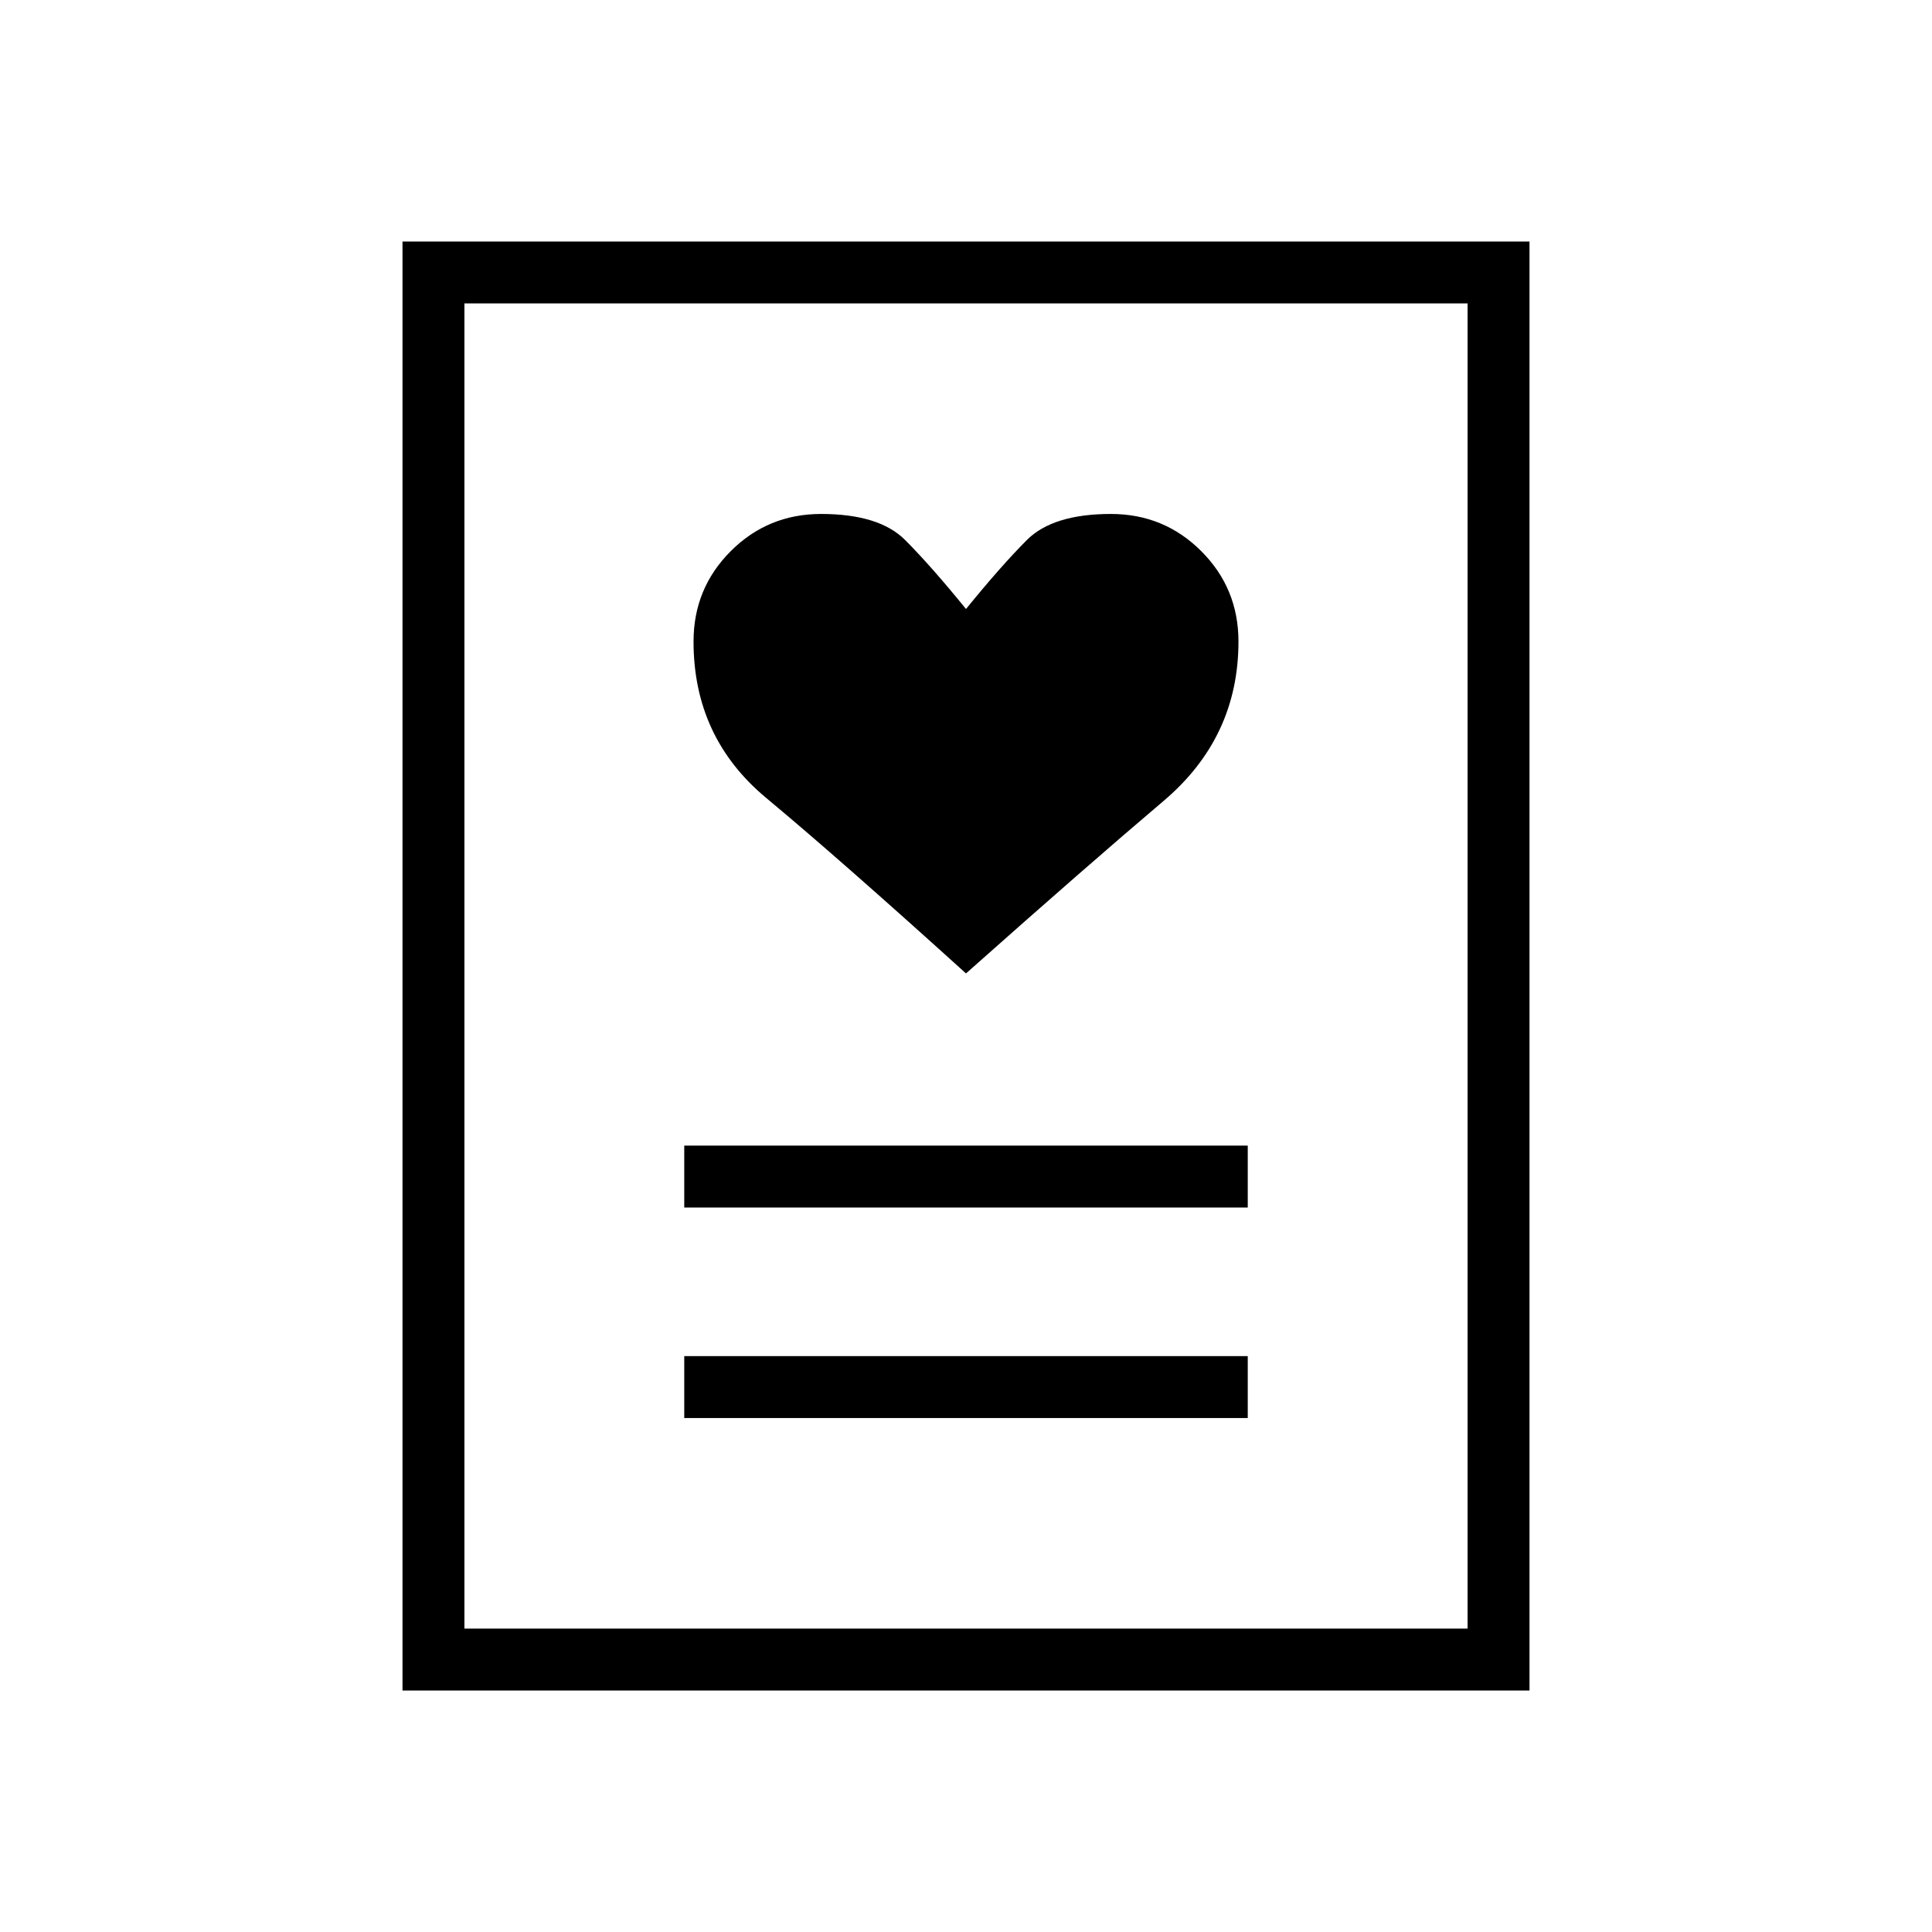 <svg xmlns="http://www.w3.org/2000/svg" width="48" height="48" viewBox="0 96 960 960"><path d="M340 800.616h280v-30.77H340v30.77ZM340 696h280v-30.769H340V696Zm140-116.308q60.923-54.154 98.154-85.692 37.231-31.539 37.231-79.231 0-26.42-18.483-44.902Q578.42 351.384 552 351.384q-28.846 0-41.769 12.962-12.923 12.961-30.231 34.269-17.308-21.308-30.231-34.269-12.923-12.962-41.769-12.962-26.42 0-44.902 18.483-18.483 18.482-18.483 44.902 0 47.692 36.116 77.731 36.115 30.038 99.269 87.192ZM200 936V216h560v720H200Zm30.769-30.769h498.462V246.769H230.769v658.462Zm0 0V246.769v658.462Z"/></svg>